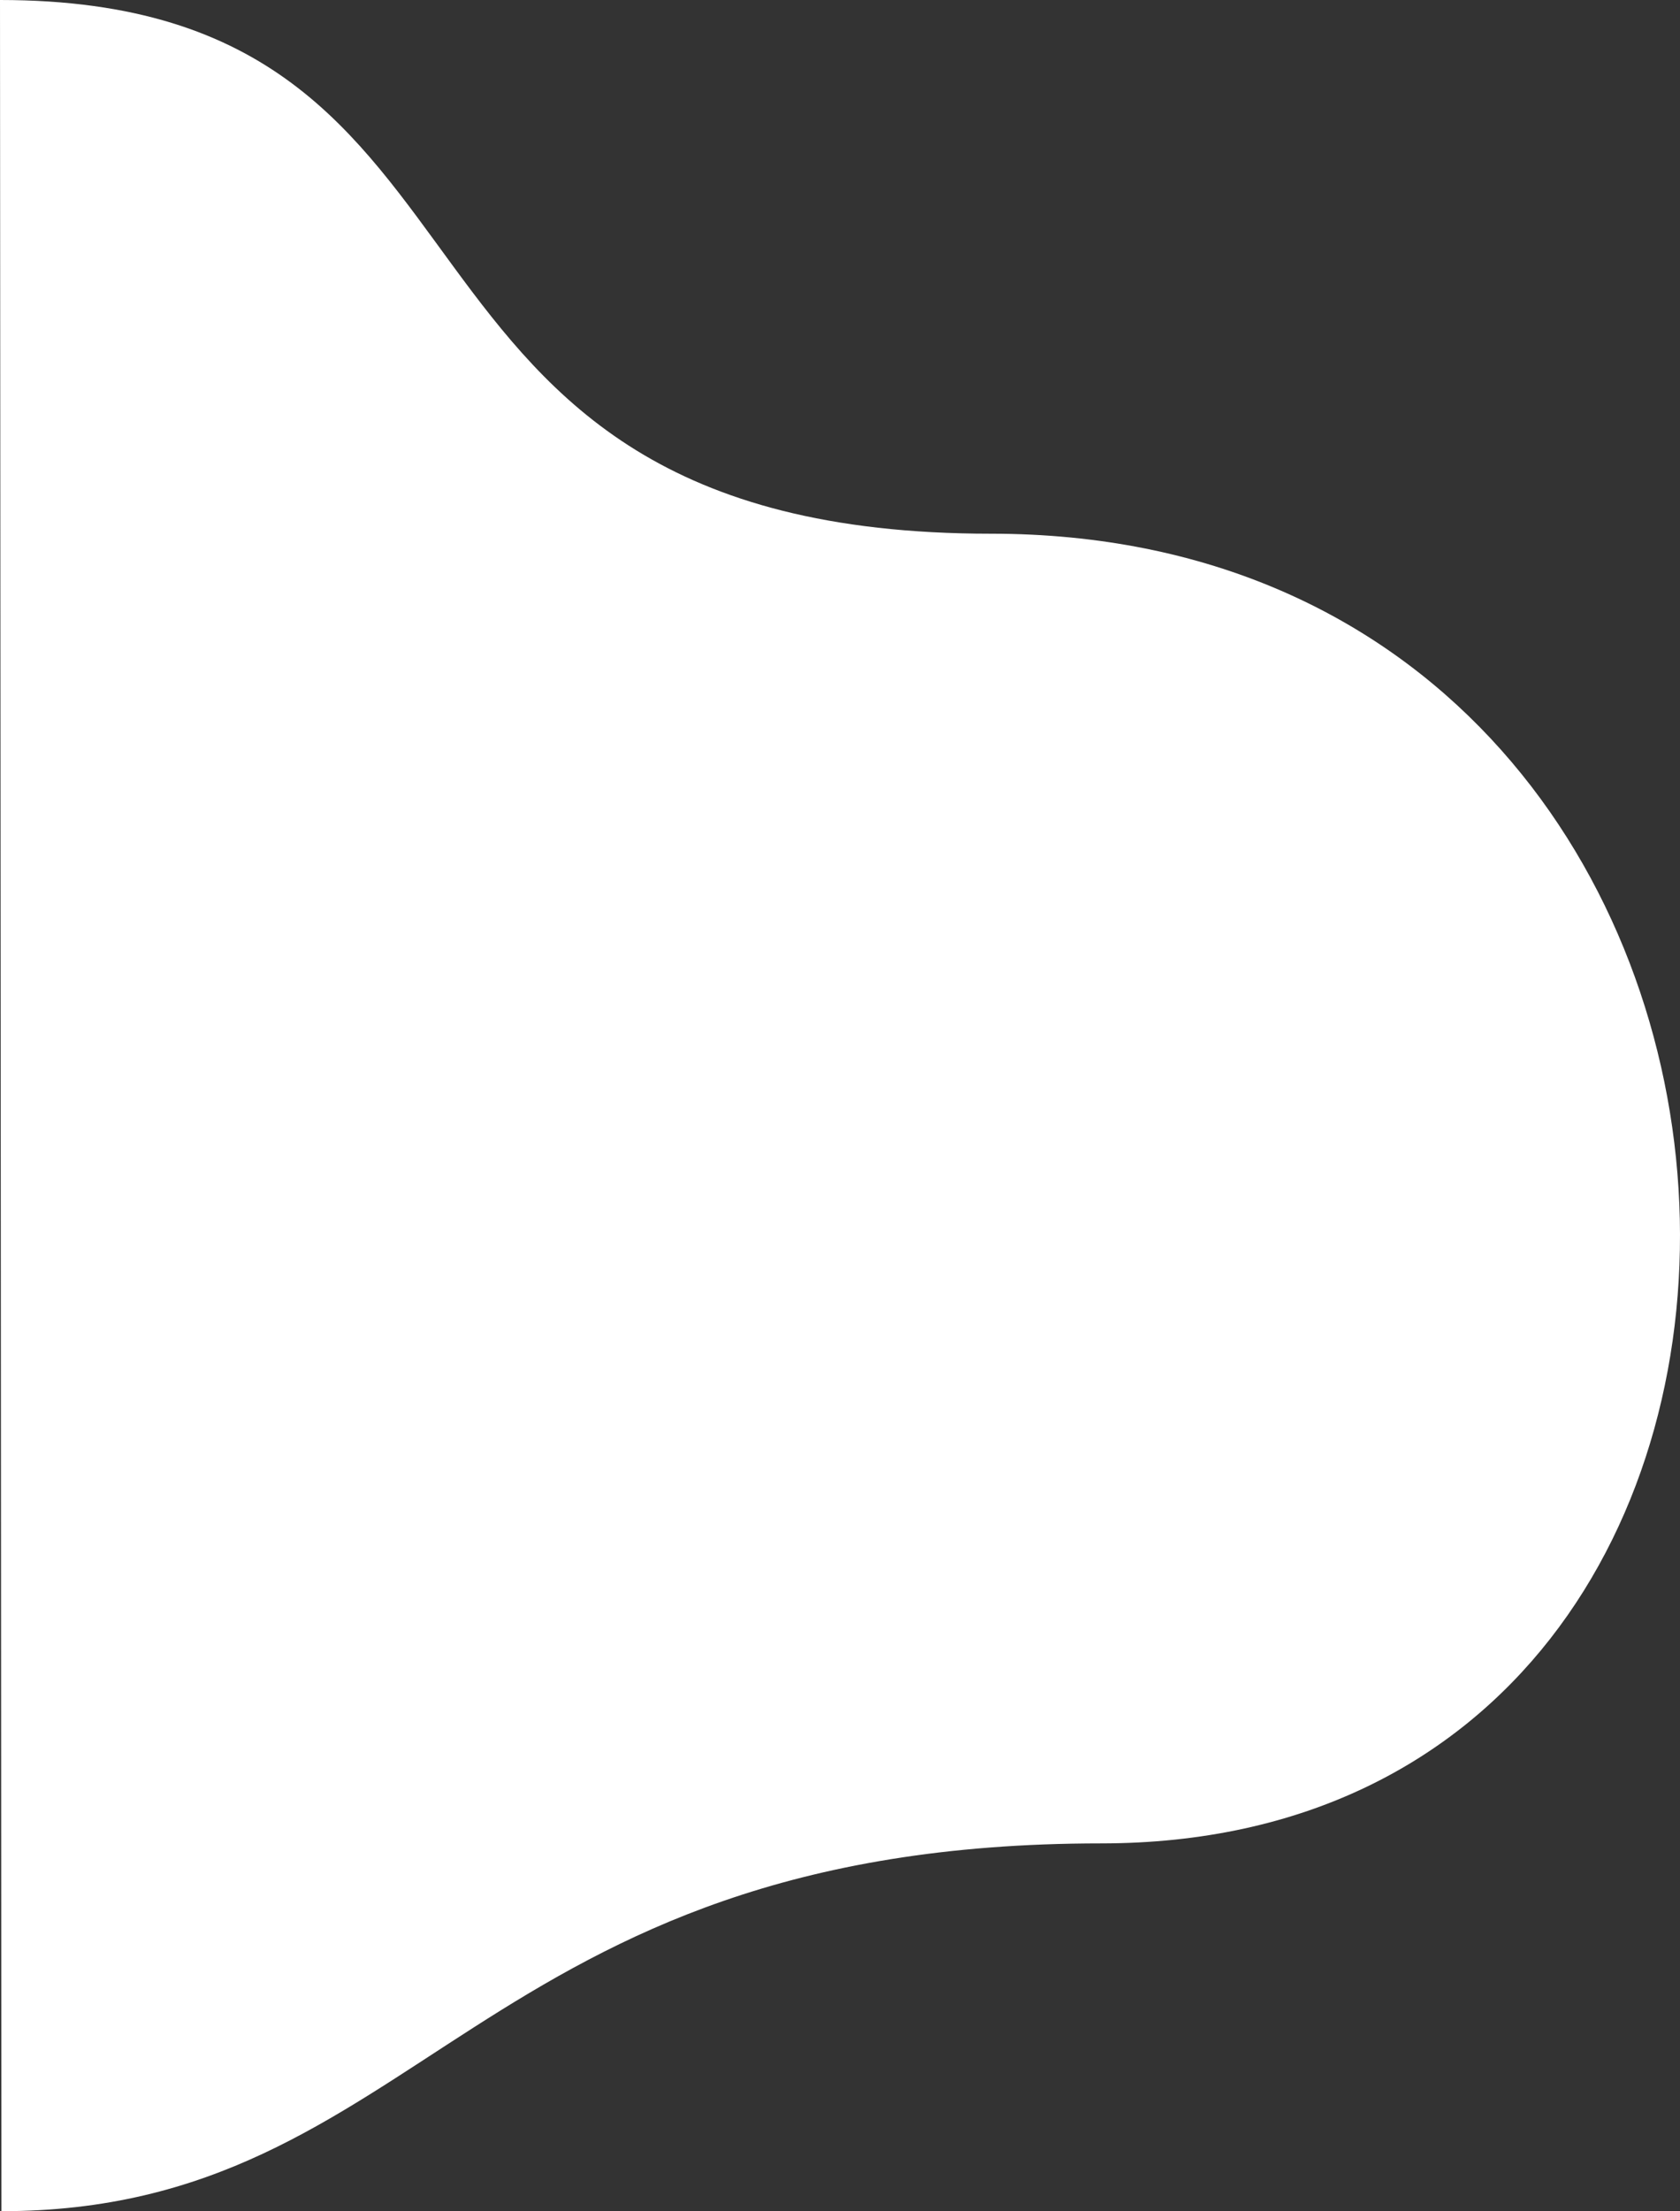 <svg xmlns="http://www.w3.org/2000/svg" viewBox="0 0 1103.92 1452.44"><rect x="0" y="0" width="1103.92" height="1452.44" fill="#333333" stroke="none"/><defs><style>.cls-1{fill:#fff;}</style></defs><title>bloc2Recurso 3</title><g id="Capa_2" data-name="Capa 2"><g id="Capa_1-2" data-name="Capa 1"><path class="cls-1" d="M.94,1452.44c277.06,0,310.06-241.59,722.53-241.59,535.53,0,500.53-860.28-72.34-860.28C220.83,350.57,357,0,0,0Z"/></g></g></svg>